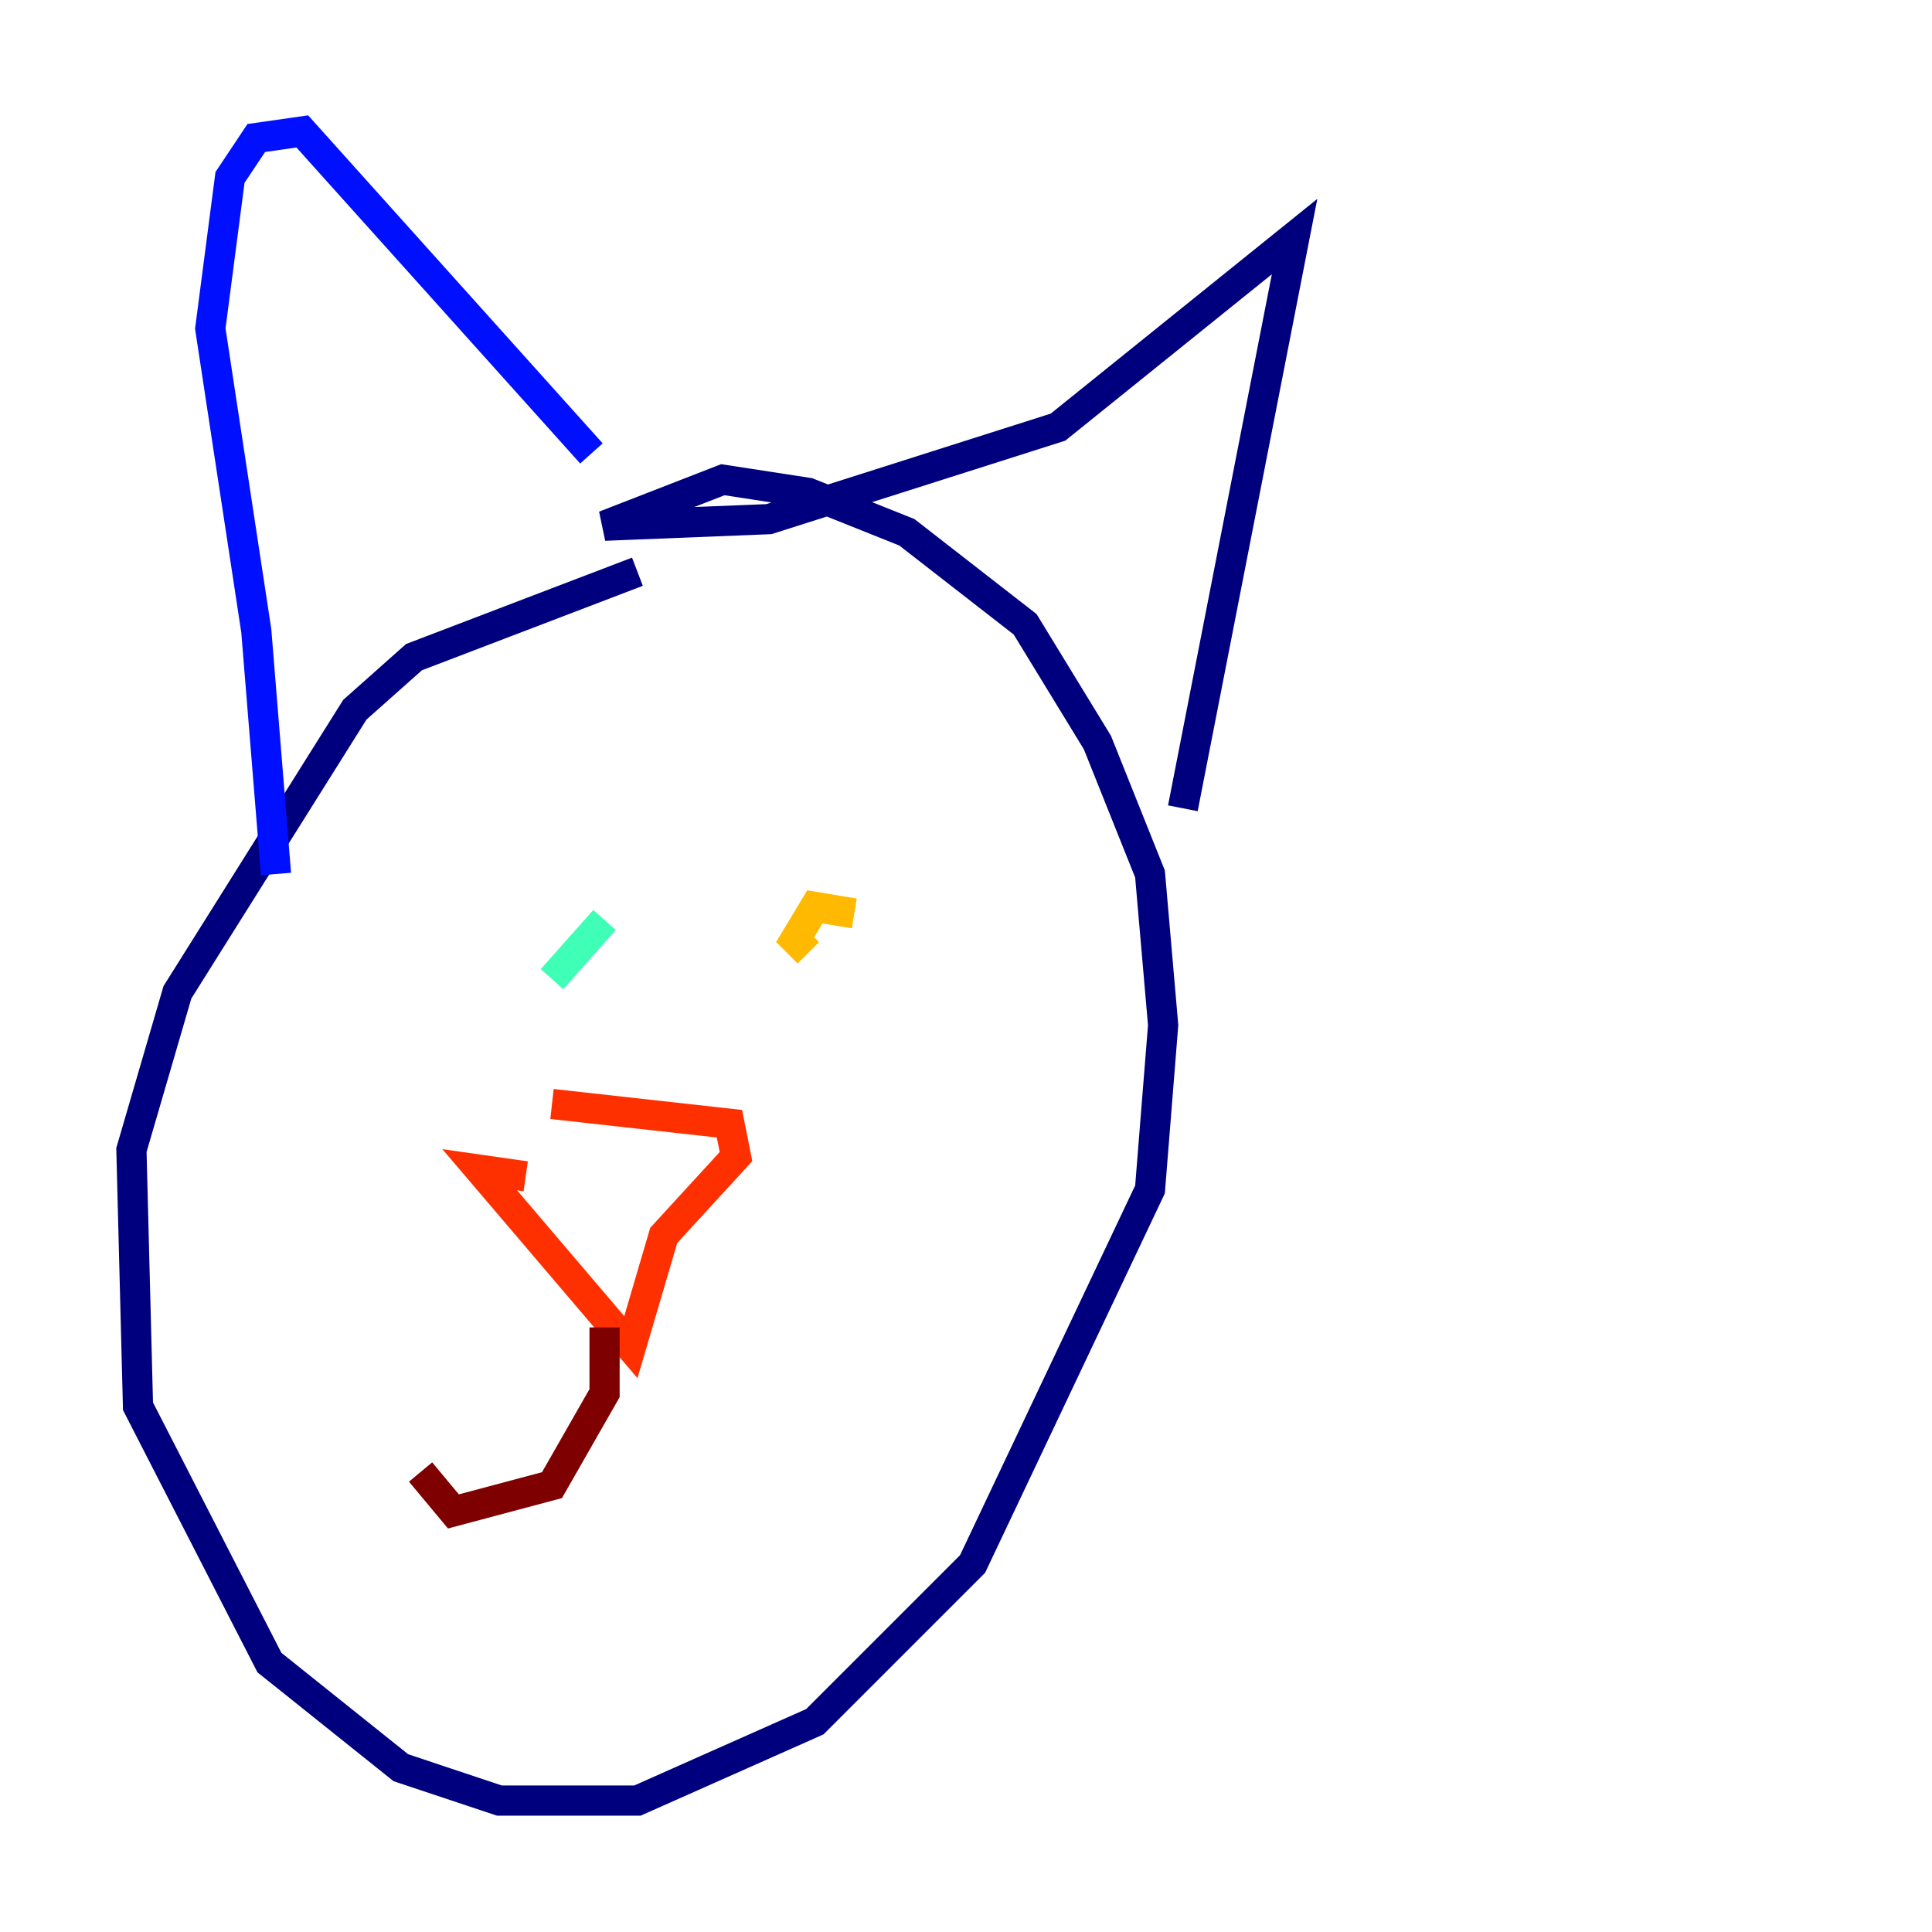 <?xml version="1.0" encoding="utf-8" ?>
<svg baseProfile="tiny" height="128" version="1.2" viewBox="0,0,128,128" width="128" xmlns="http://www.w3.org/2000/svg" xmlns:ev="http://www.w3.org/2001/xml-events" xmlns:xlink="http://www.w3.org/1999/xlink"><defs /><polyline fill="none" points="42.231,37.878 27.429,43.537 23.51,47.02 11.755,65.742 8.707,76.191 9.143,93.17 17.85,110.15 26.558,117.116 33.088,119.293 42.231,119.293 53.986,114.068 64.435,103.619 76.191,78.803 77.061,67.918 76.191,57.905 72.707,49.197 67.918,41.361 60.082,35.265 53.551,32.653 47.891,31.782 40.054,34.83 50.939,34.395 70.095,28.299 85.769,15.674 78.367,53.551" stroke="#00007f" stroke-width="2" /><polyline fill="none" points="39.184,30.041 20.027,8.707 16.98,9.143 15.238,11.755 13.932,21.769 16.98,41.796 18.286,57.905" stroke="#0010ff" stroke-width="2" /><polyline fill="none" points="40.054,64.0 40.054,64.0" stroke="#00a4ff" stroke-width="2" /><polyline fill="none" points="40.054,60.952 36.571,64.871" stroke="#3fffb7" stroke-width="2" /><polyline fill="none" points="49.633,64.435 49.633,64.435" stroke="#b7ff3f" stroke-width="2" /><polyline fill="none" points="56.599,60.517 53.986,60.082 52.68,62.258 53.551,63.129" stroke="#ffb900" stroke-width="2" /><polyline fill="none" points="36.571,73.143 48.327,74.449 48.762,76.626 43.973,81.85 41.796,89.252 31.782,77.497 34.83,77.932" stroke="#ff3000" stroke-width="2" /><polyline fill="none" points="40.054,87.946 40.054,92.299 36.571,98.395 30.041,100.136 27.864,97.524" stroke="#7f0000" stroke-width="2" /></svg>